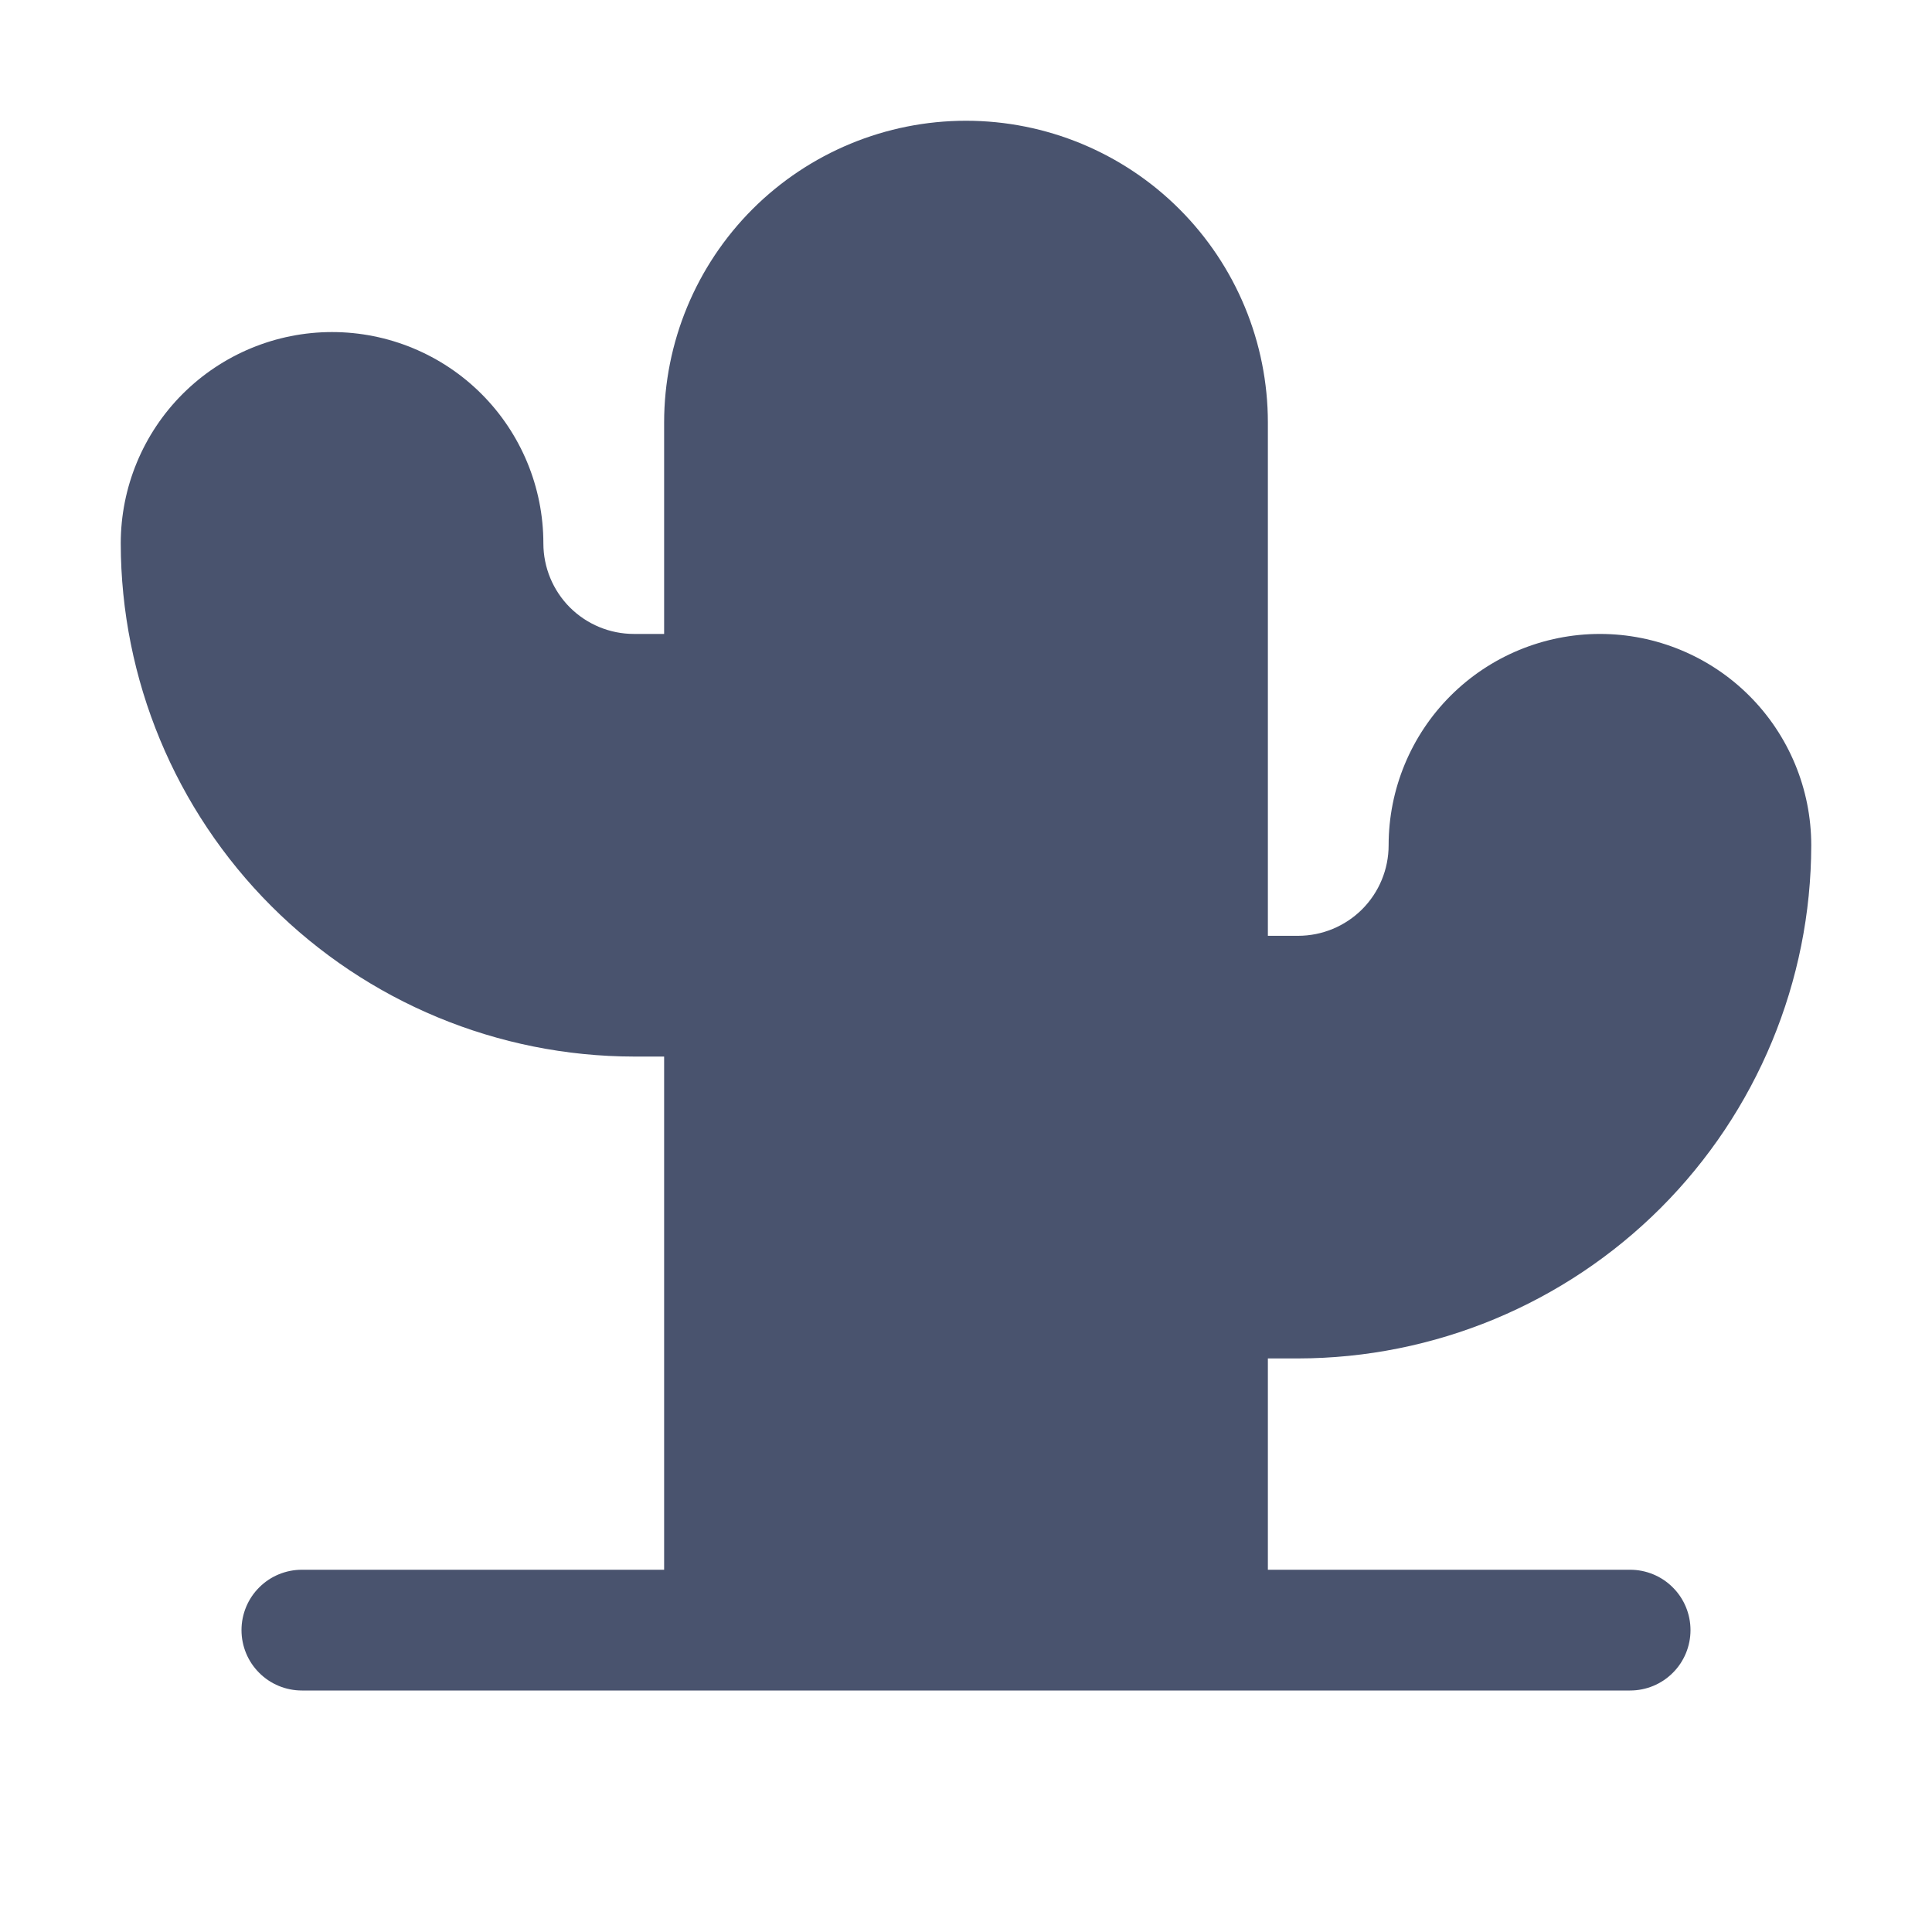 <svg width="32" height="32" viewBox="0 0 32 32" fill="none" xmlns="http://www.w3.org/2000/svg">
<path d="M28 27C28 27.265 27.895 27.52 27.707 27.707C27.52 27.895 27.265 28 27 28H5C4.735 28 4.48 27.895 4.293 27.707C4.105 27.52 4 27.265 4 27C4 26.735 4.105 26.48 4.293 26.293C4.48 26.105 4.735 26 5 26H11V17.5H10.5C8.247 17.497 6.087 16.6 4.493 15.007C2.9 13.413 2.003 11.253 2 9C2 8.072 2.369 7.181 3.025 6.525C3.682 5.869 4.572 5.5 5.5 5.5C6.428 5.5 7.319 5.869 7.975 6.525C8.631 7.181 9 8.072 9 9C9 9.398 9.158 9.779 9.439 10.061C9.721 10.342 10.102 10.5 10.5 10.5H11V7C11 5.674 11.527 4.402 12.464 3.464C13.402 2.527 14.674 2 16 2C17.326 2 18.598 2.527 19.535 3.464C20.473 4.402 21 5.674 21 7V15.5H21.5C21.898 15.5 22.279 15.342 22.561 15.061C22.842 14.779 23 14.398 23 14C23 13.072 23.369 12.181 24.025 11.525C24.681 10.869 25.572 10.5 26.5 10.5C27.428 10.5 28.319 10.869 28.975 11.525C29.631 12.181 30 13.072 30 14C29.997 16.253 29.1 18.413 27.507 20.007C25.913 21.6 23.753 22.497 21.5 22.5H21V26H27C27.265 26 27.52 26.105 27.707 26.293C27.895 26.48 28 26.735 28 27Z" fill="#49536E"/>
</svg>
